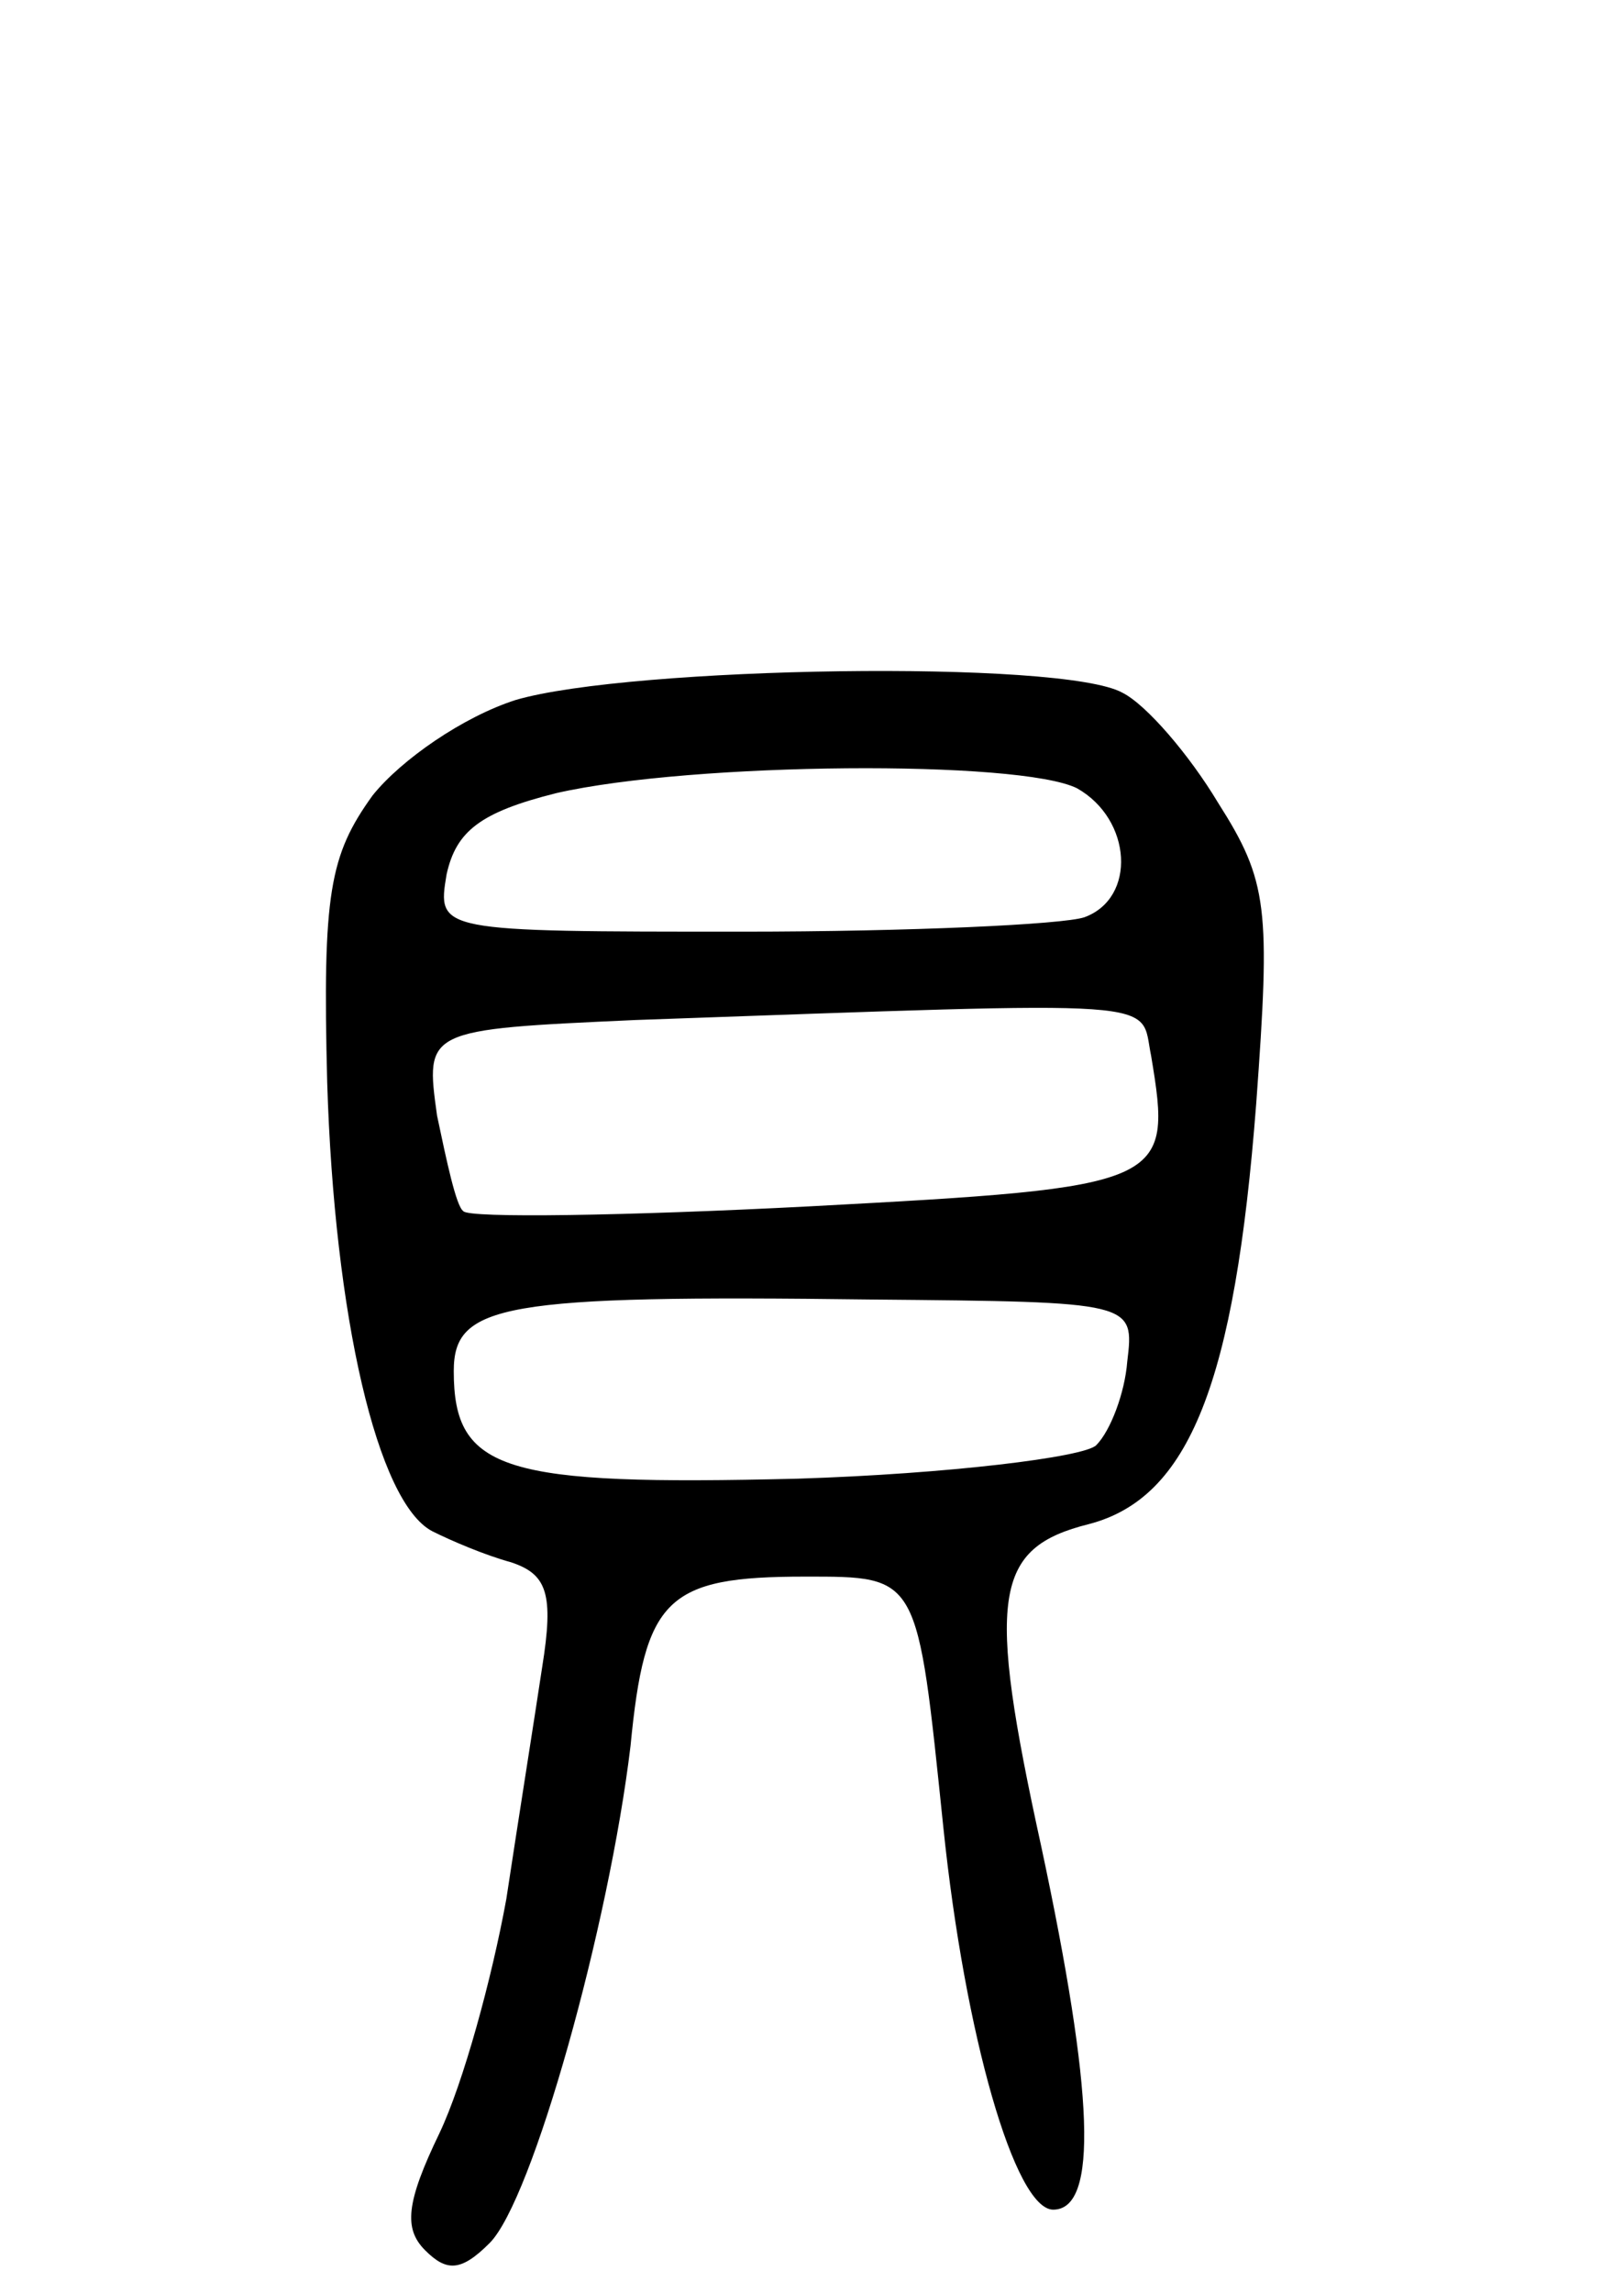 <svg version="1.0" xmlns="http://www.w3.org/2000/svg"
 width="68pt" height="96pt" viewBox="0 0 68 96"
 preserveAspectRatio="xMidYMid meet">
<g transform="translate(0,96) scale(0.1,-0.1)"
fill="#000000" stroke="none">
<path d="M216 667 c-22 -7 -48 -25 -60 -40 -18 -25 -21 -41 -19 -120 3 -98 21
-176 44 -188 8 -4 22 -10 33 -13 15 -5 18 -13 13 -44 -3 -20 -10 -64 -15 -97
-6 -33 -18 -77 -28 -98 -14 -29 -15 -40 -6 -49 9 -9 15 -9 27 3 18 18 50 133
59 208 6 62 15 71 73 71 48 0 47 1 58 -105 9 -87 30 -160 46 -160 19 0 17 49
-5 152 -23 105 -20 125 20 135 42 11 61 59 70 176 6 82 5 93 -16 126 -12 20
-30 41 -40 46 -25 14 -206 11 -254 -3z m235 -37 c23 -13 25 -46 3 -54 -9 -3
-73 -6 -143 -6 -128 0 -128 0 -124 24 4 18 14 26 46 34 57 13 194 14 218 2z
m31 -112 c9 -54 7 -55 -143 -63 -77 -4 -143 -5 -145 -2 -3 2 -7 21 -11 40 -5
36 -5 36 83 40 227 8 211 9 216 -15z m-10 -128 c-1 -13 -7 -29 -13 -35 -5 -5
-62 -12 -125 -14 -123 -3 -144 3 -144 45 0 28 20 32 175 30 110 -1 110 -1 107
-26z"/>
</g>
</svg>
